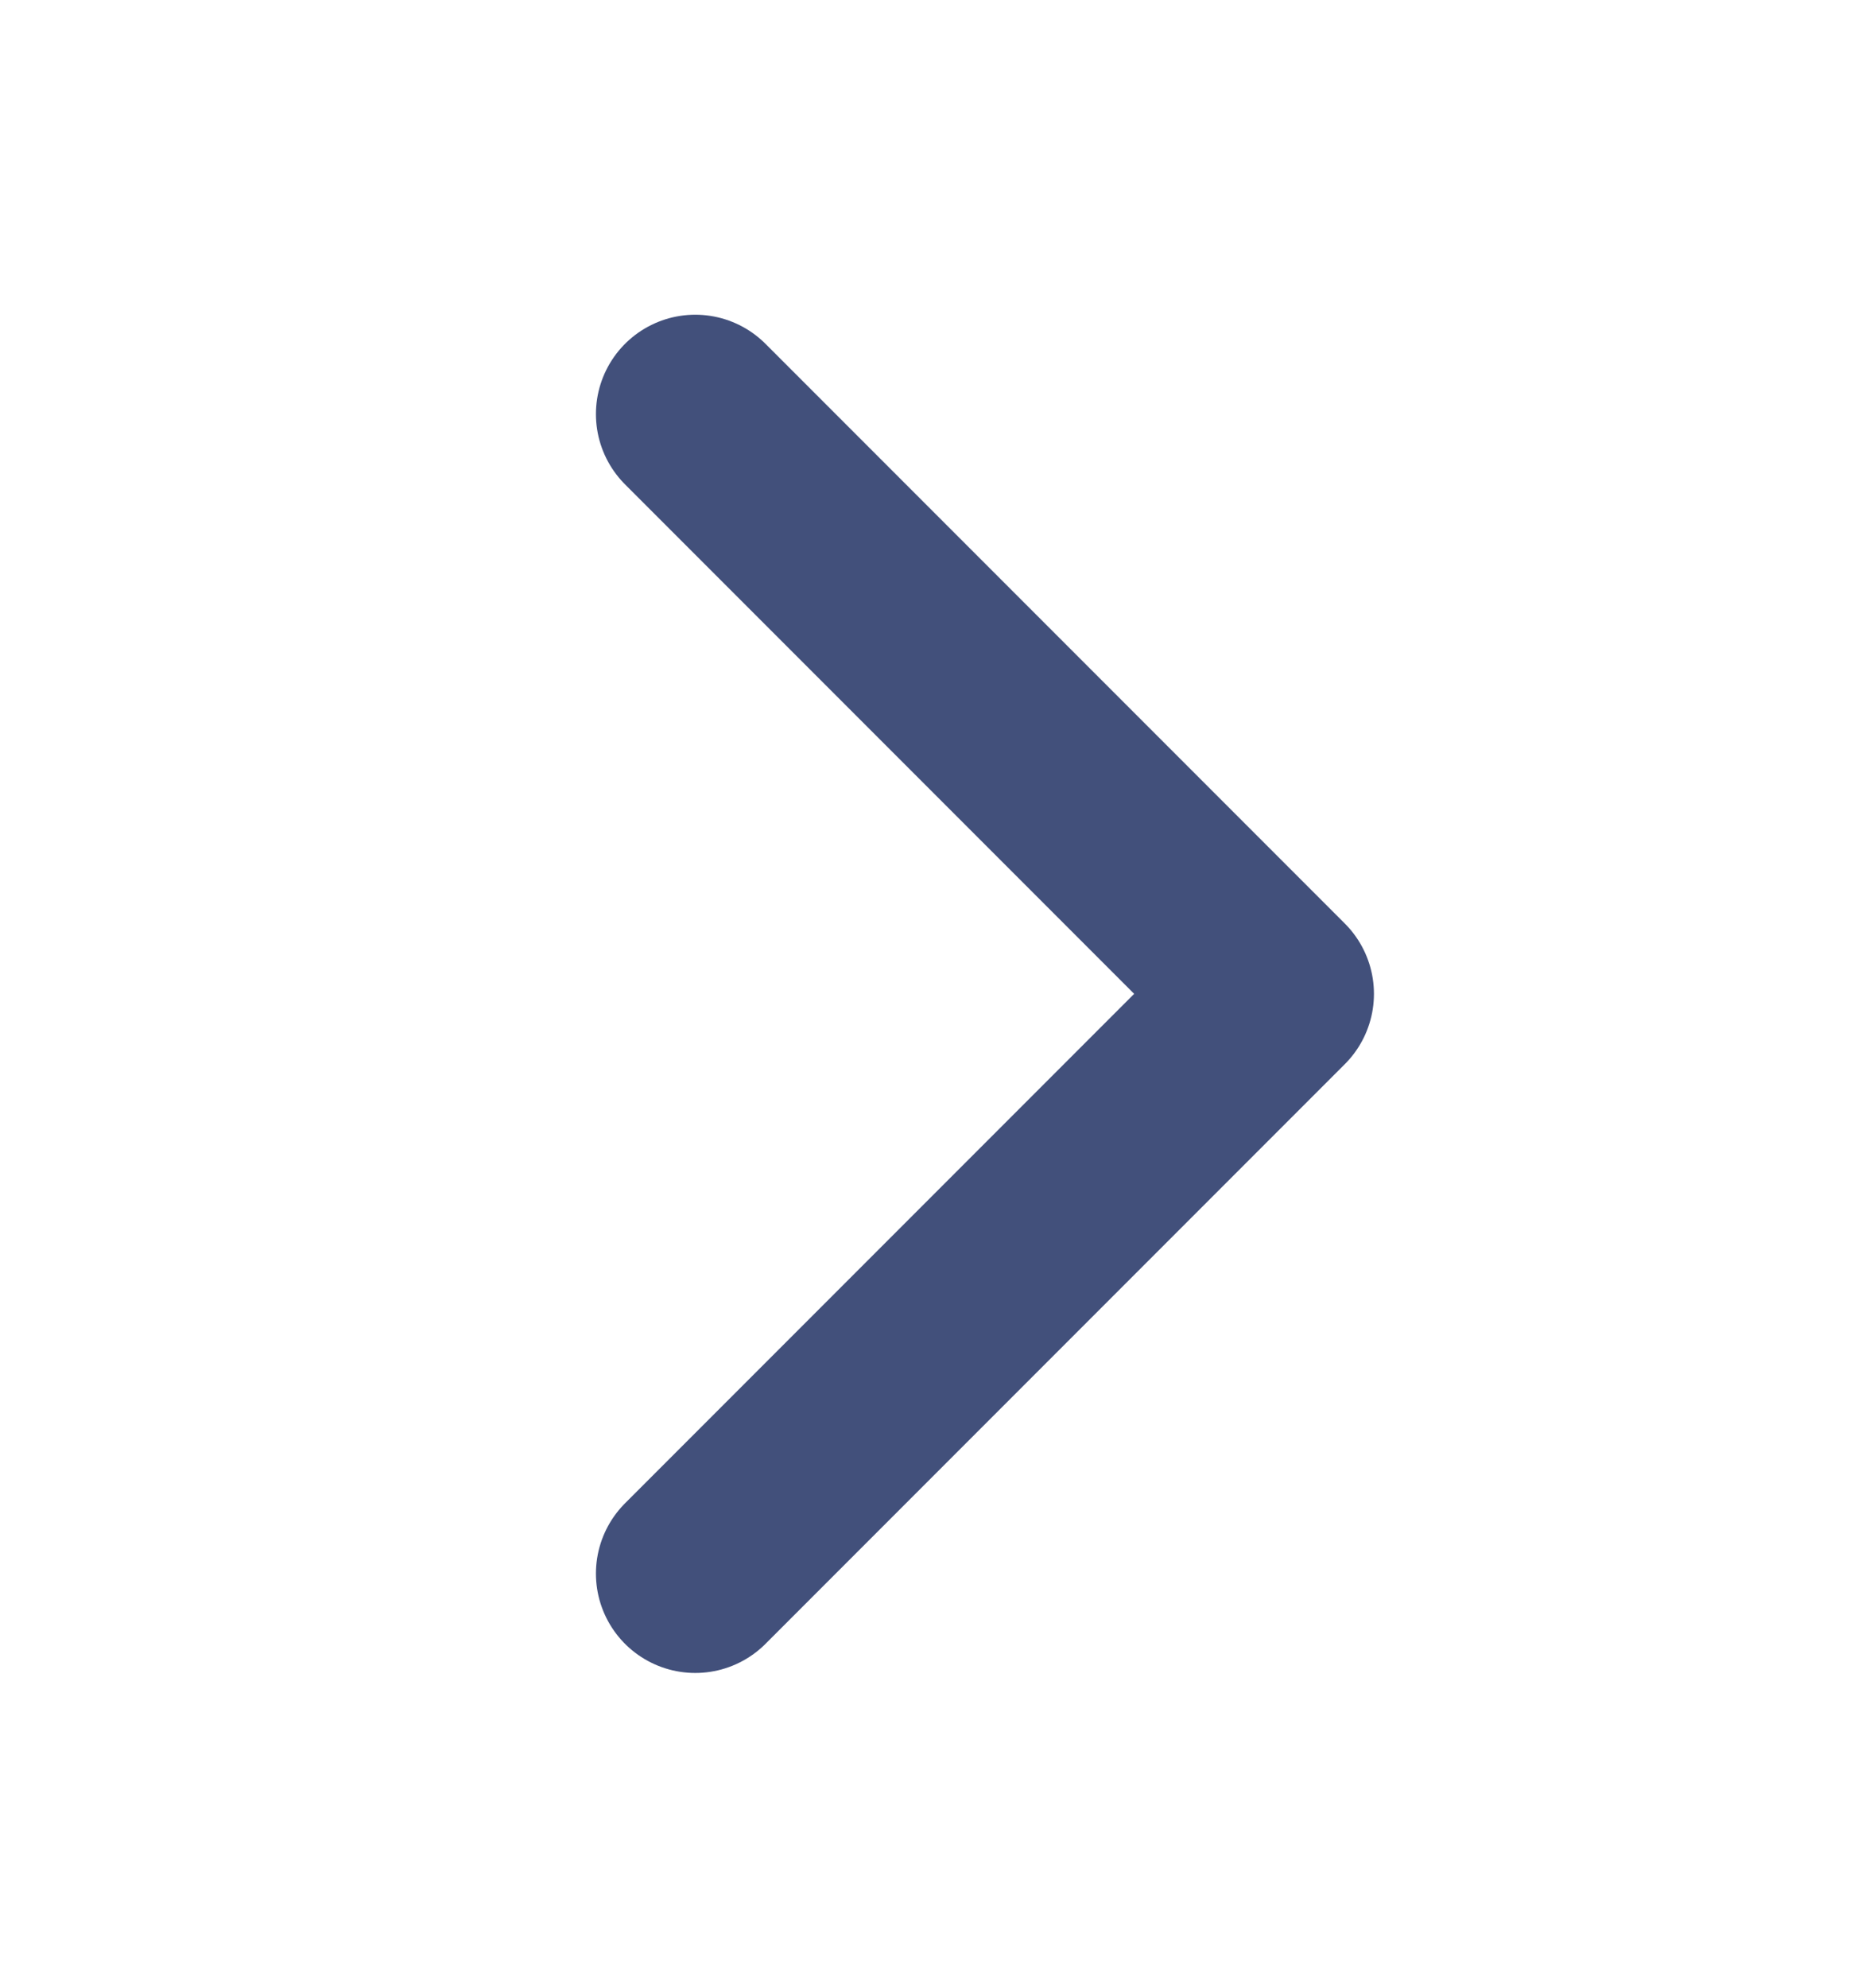 <svg width="14" height="15" viewBox="0 0 14 15" fill="none" xmlns="http://www.w3.org/2000/svg">
<path d="M5.25 3.125L9.625 7.5L5.25 11.875" stroke="#42507B" stroke-width="1.5" stroke-linecap="round" stroke-linejoin="round"/>
</svg>
